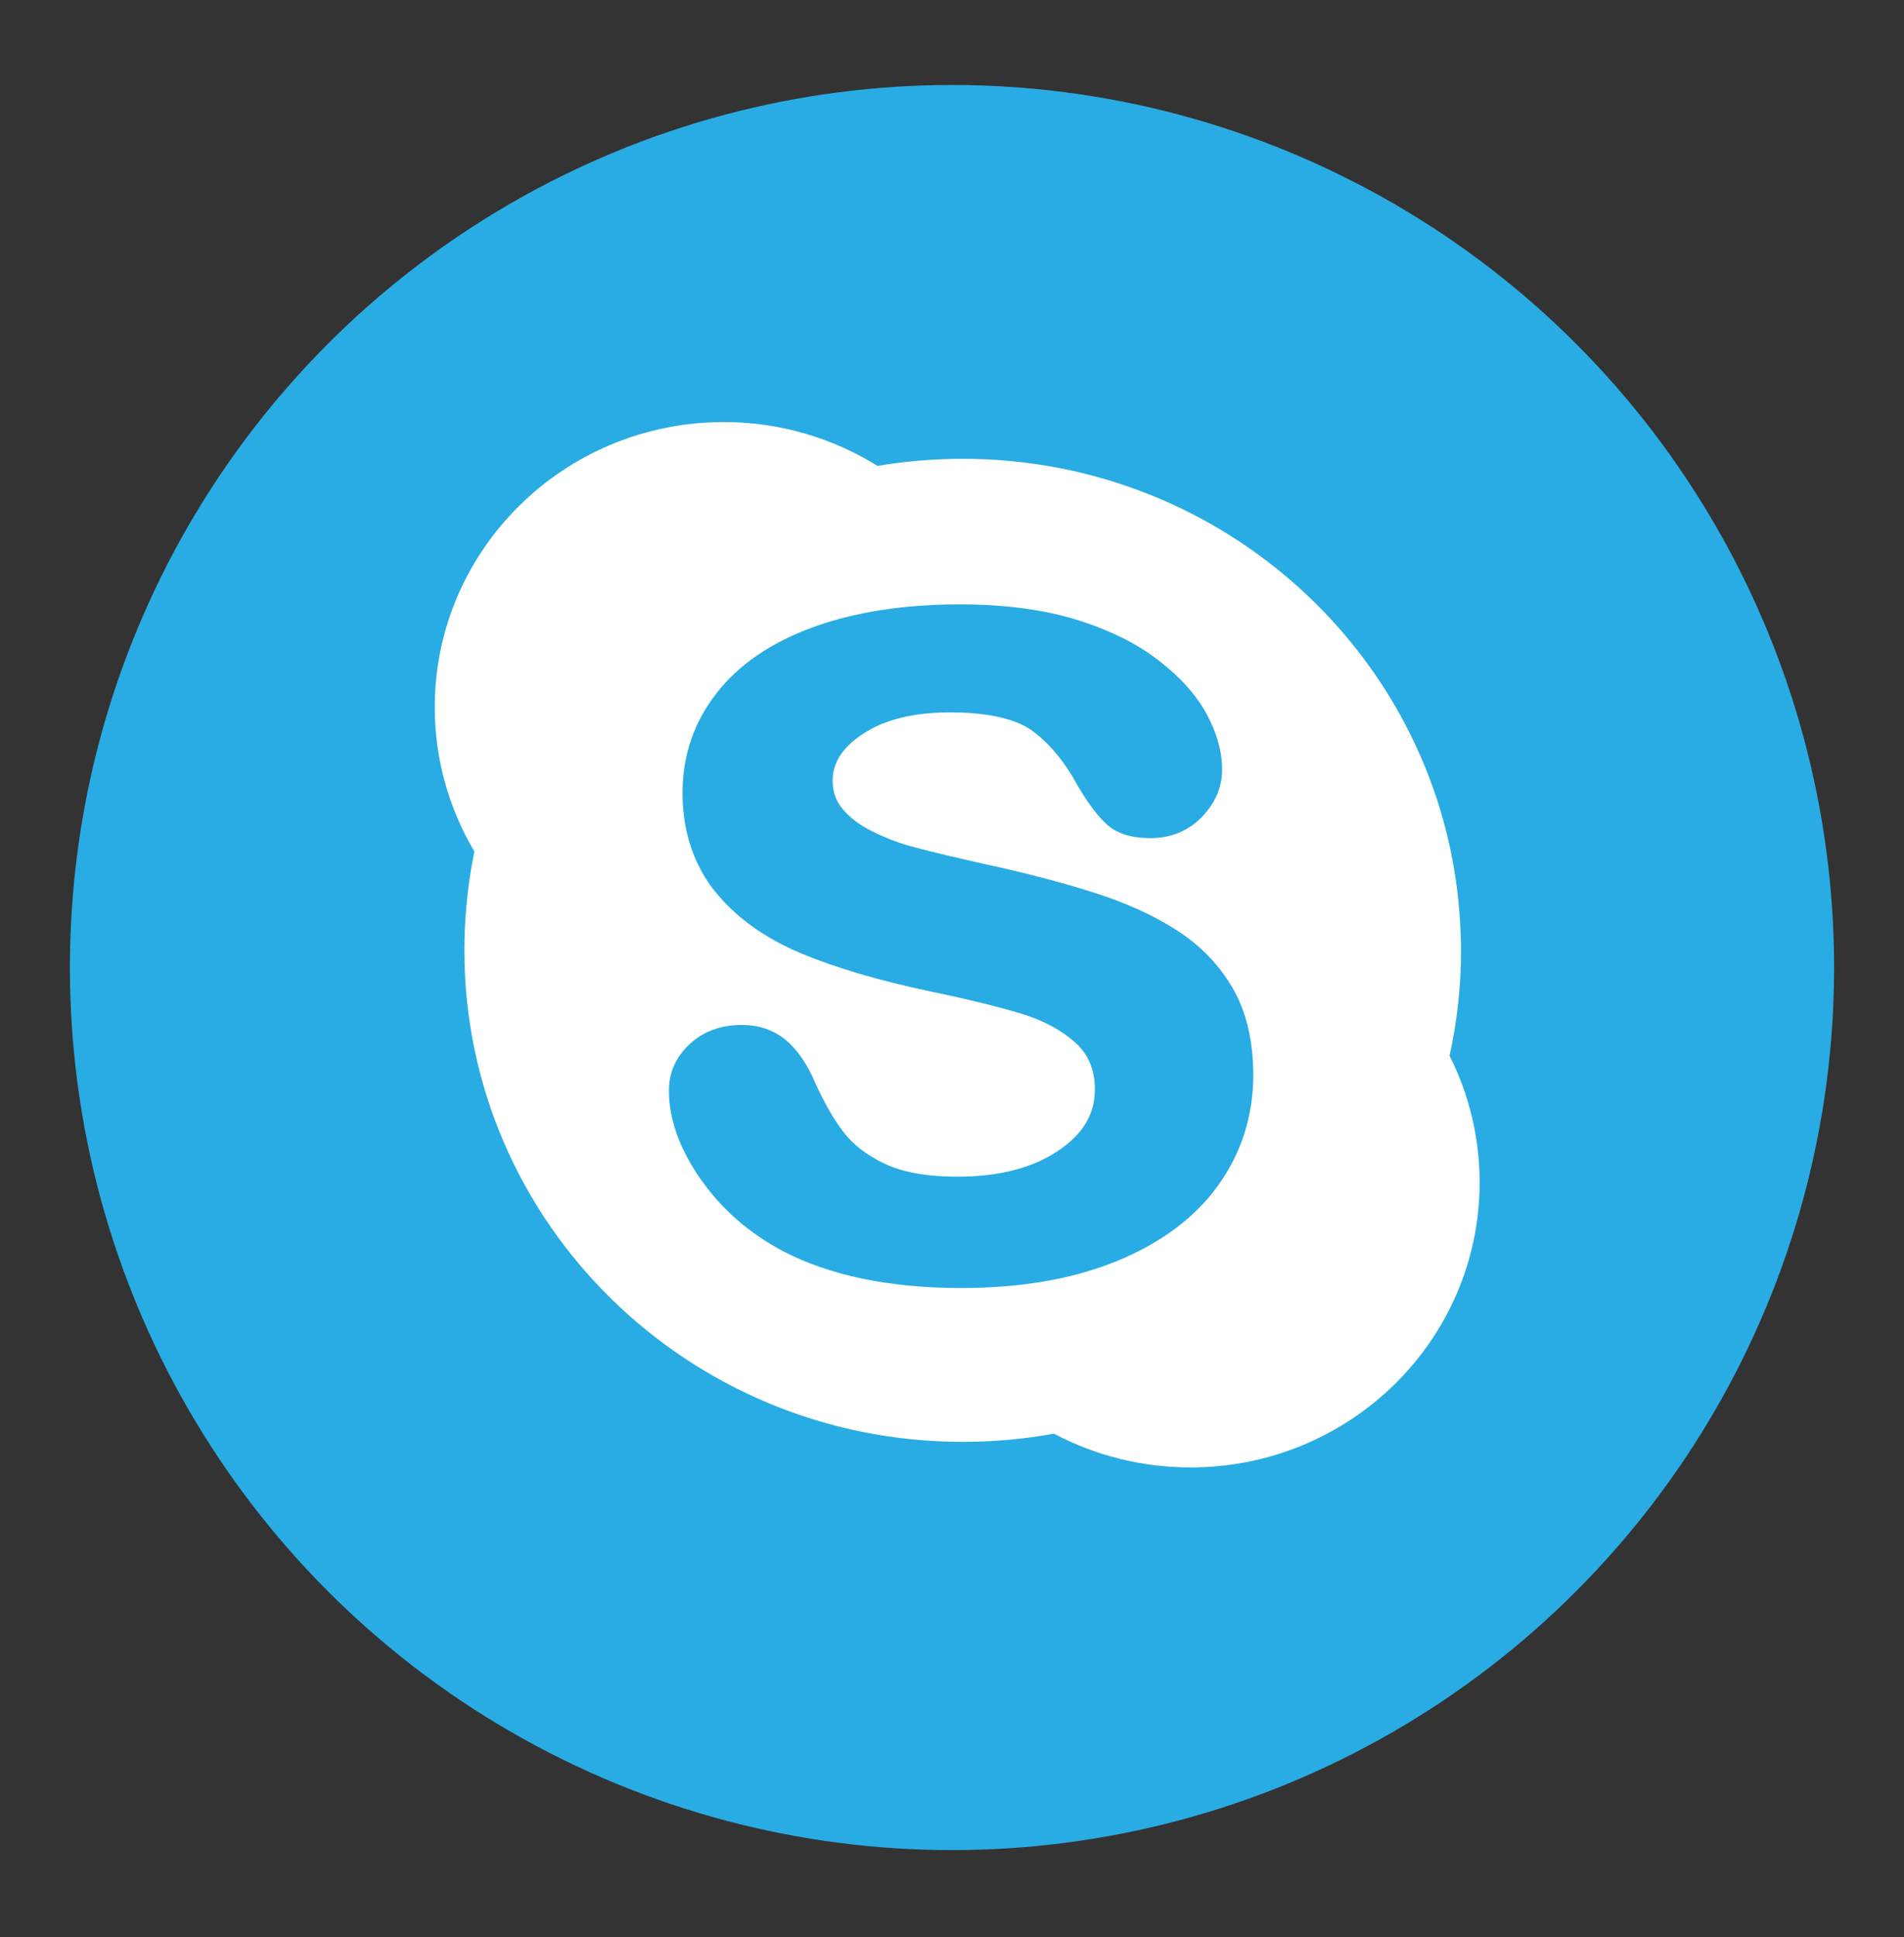 <?xml version="1.0" encoding="utf-8"?>
<!-- Generator: Adobe Illustrator 16.0.0, SVG Export Plug-In . SVG Version: 6.00 Build 0)  -->
<!DOCTYPE svg PUBLIC "-//W3C//DTD SVG 1.1//EN" "http://www.w3.org/Graphics/SVG/1.1/DTD/svg11.dtd">
<svg version="1.1" id="Capa_1" xmlns="http://www.w3.org/2000/svg" xmlns:xlink="http://www.w3.org/1999/xlink" x="0px" y="0px"
	 width="29.5px" height="30px" viewBox="0 0 29.5 30" enable-background="new 0 0 29.5 30" xml:space="preserve">
<rect x="0" y="0" width="29.5" height="30" fill="#333333" stroke="none"/>
<circle id="XMLID_76_" fill="#29ACE3" cx="14.75" cy="14.983" r="13.667"/>
<path fill="#FFFFFF" d="M22.459,16.349c0.116-0.525,0.178-1.072,0.178-1.633c0-0.193-0.011-0.385-0.024-0.574
	c-0.298-3.935-3.629-7.037-7.698-7.037c-0.449,0-0.891,0.038-1.319,0.11c-0.69-0.429-1.507-0.679-2.381-0.679
	c-2.475,0-4.479,1.979-4.479,4.416c0,0.815,0.225,1.578,0.614,2.234c-0.057,0.273-0.098,0.555-0.123,0.84
	c-0.021,0.229-0.032,0.457-0.032,0.689c0,4.207,3.457,7.613,7.721,7.613c0.482,0,0.956-0.043,1.413-0.127
	c0.631,0.334,1.354,0.523,2.117,0.523c2.475,0,4.479-1.977,4.479-4.416C22.924,17.606,22.757,16.94,22.459,16.349z M18.875,18.354
	c-0.356,0.498-0.884,0.893-1.569,1.174c-0.677,0.277-1.488,0.418-2.411,0.418c-1.109,0-2.04-0.193-2.765-0.572
	c-0.521-0.275-0.947-0.648-1.273-1.111c-0.326-0.467-0.493-0.93-0.493-1.377c0-0.277,0.109-0.521,0.323-0.719
	c0.21-0.195,0.481-0.295,0.806-0.295c0.266,0,0.493,0.078,0.68,0.232c0.178,0.148,0.331,0.369,0.453,0.654
	c0.138,0.309,0.286,0.568,0.443,0.773c0.152,0.199,0.369,0.365,0.646,0.494c0.281,0.131,0.657,0.197,1.122,0.197
	c0.638,0,1.162-0.135,1.555-0.4c0.386-0.258,0.572-0.568,0.572-0.949c0-0.301-0.097-0.537-0.298-0.723
	c-0.211-0.191-0.488-0.342-0.824-0.447c-0.351-0.107-0.827-0.225-1.417-0.348c-0.802-0.168-1.482-0.369-2.023-0.596
	c-0.554-0.232-1-0.553-1.326-0.957c-0.106-0.131-0.193-0.273-0.266-0.426c-0.154-0.322-0.235-0.689-0.235-1.099
	c0-0.575,0.177-1.095,0.525-1.54c0.344-0.444,0.85-0.79,1.498-1.025c0.643-0.233,1.404-0.353,2.268-0.353
	c0.689,0,1.295,0.079,1.801,0.234c0.509,0.156,0.938,0.367,1.275,0.627c0.34,0.261,0.593,0.541,0.75,0.832
	c0.161,0.293,0.243,0.585,0.243,0.867c0,0.272-0.107,0.52-0.316,0.736c-0.212,0.215-0.479,0.324-0.794,0.324
	c-0.287,0-0.51-0.068-0.664-0.201c-0.145-0.129-0.295-0.325-0.462-0.607c-0.192-0.359-0.427-0.645-0.692-0.845
	c-0.262-0.194-0.694-0.294-1.29-0.294c-0.552,0-1.004,0.109-1.337,0.326c-0.321,0.209-0.479,0.447-0.479,0.73
	c0,0.174,0.051,0.318,0.155,0.441c0.109,0.132,0.264,0.25,0.459,0.345c0.204,0.102,0.414,0.182,0.621,0.238
	c0.04,0.01,0.086,0.021,0.135,0.035c0.219,0.057,0.531,0.131,0.936,0.223c0.624,0.133,1.199,0.281,1.705,0.441
	c0.516,0.162,0.96,0.361,1.321,0.596c0.37,0.236,0.663,0.541,0.871,0.904c0.21,0.367,0.314,0.818,0.314,1.342
	C19.416,17.282,19.234,17.854,18.875,18.354z"/>
</svg>
